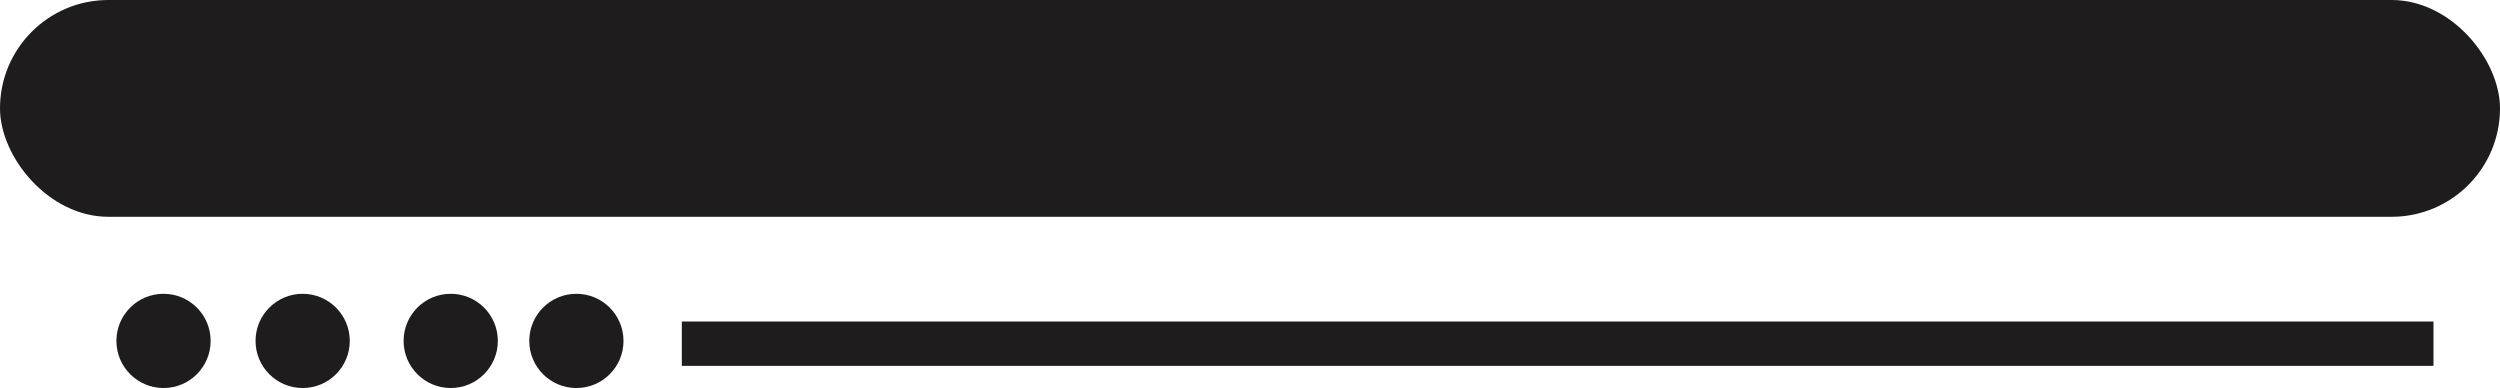 <svg xmlns="http://www.w3.org/2000/svg" viewBox="0 0 451 70"><defs><style>.cls-1{fill:#1e1c1c;}</style></defs><g id="Layer_2" data-name="Layer 2"><g id="Layer_1-2" data-name="Layer 1"><rect class="cls-1" width="451" height="39.11" rx="19.55"/><rect class="cls-1" x="123" y="58" width="316" height="8"/><circle class="cls-1" cx="29.5" cy="61.5" r="8.5"/><circle class="cls-1" cx="54.6" cy="61.5" r="8.5"/><circle class="cls-1" cx="81.31" cy="61.5" r="8.5"/><circle class="cls-1" cx="103.98" cy="61.5" r="8.5"/></g></g></svg>